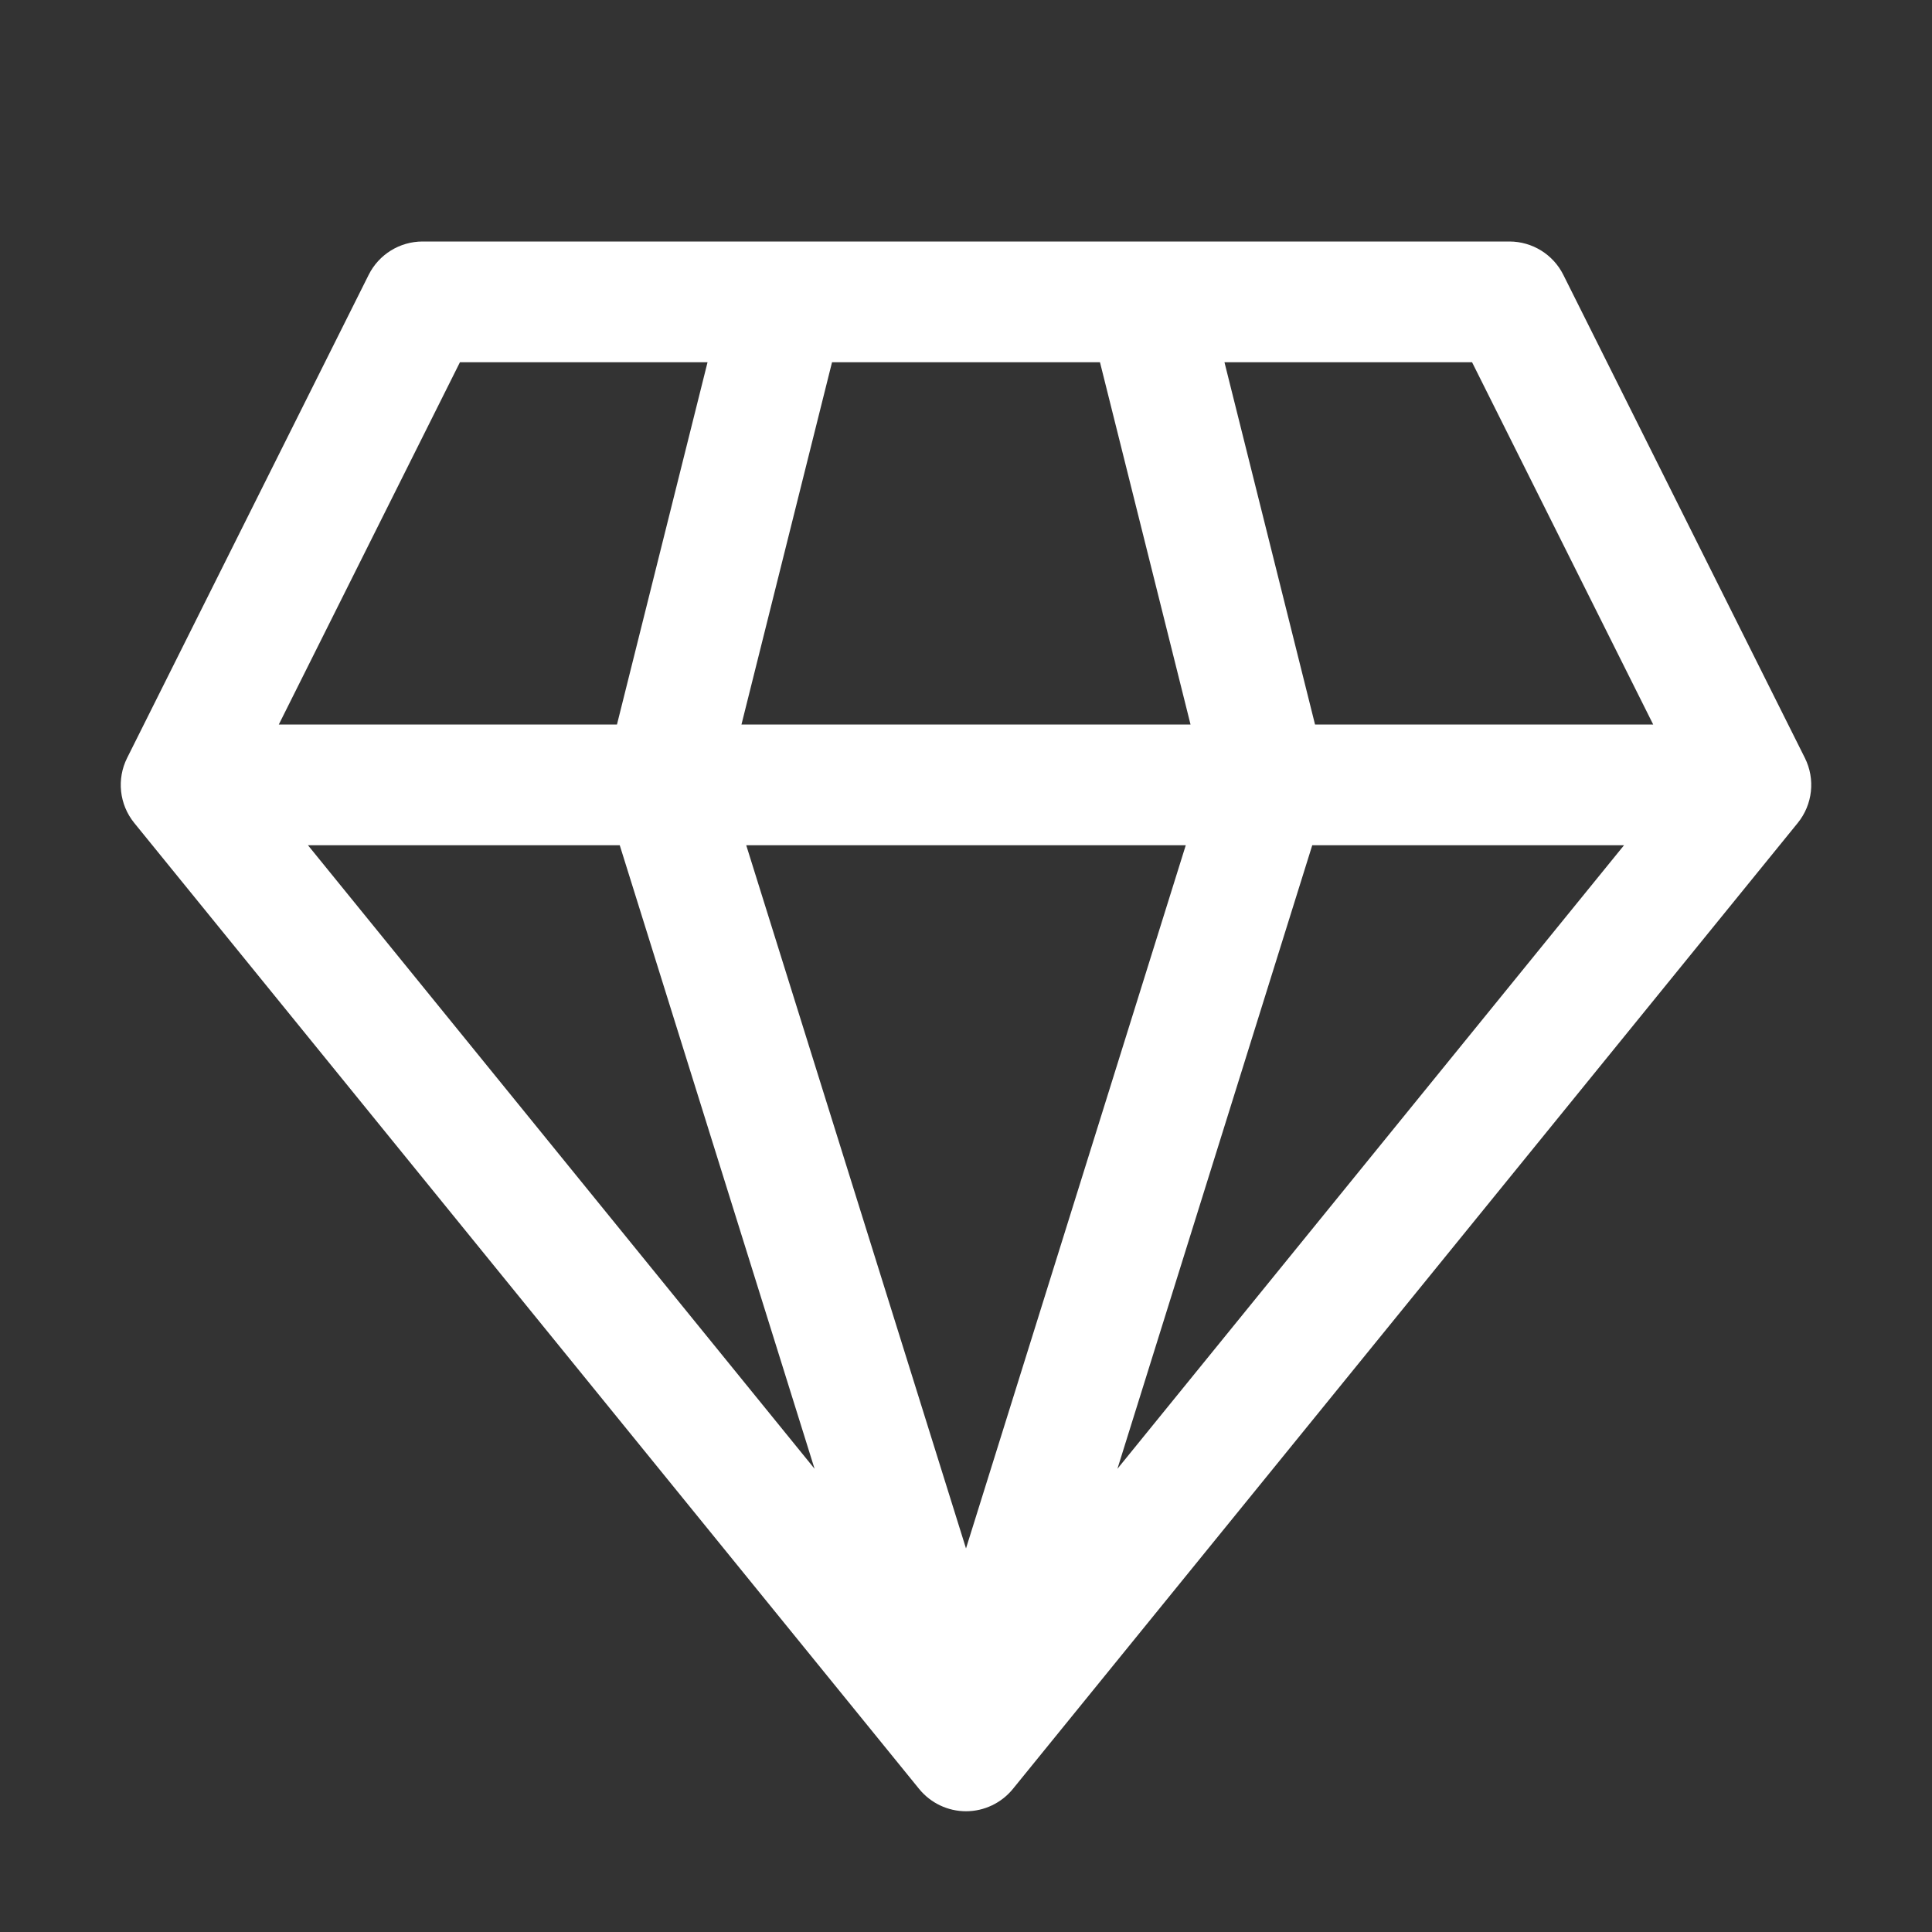 <svg width="32" height="32" viewBox="0 0 32 32" fill="none" xmlns="http://www.w3.org/2000/svg">
<rect x="0" y="0" width="32" height="32" fill="#333333" stroke="none"/>
<path d="M7 4C6.621 4 6.275 4.214 6.106 4.553L2.106 12.553C1.93 12.904 1.976 13.326 2.224 13.631L15.224 29.631C15.414 29.864 15.699 30 16 30C16.301 30 16.586 29.864 16.776 29.631L29.776 13.631C30.024 13.326 30.07 12.904 29.894 12.553L25.894 4.553C25.725 4.214 25.379 4 25 4H7ZM4.618 12L7.618 6H11.719L10.219 12H4.618ZM5.101 14H10.265L13.492 24.328L5.101 14ZM12.36 14H19.64L16 25.647L12.36 14ZM21.735 14H26.899L18.508 24.328L21.735 14ZM27.382 12H21.781L20.281 6H24.382L27.382 12ZM19.719 12H12.281L13.781 6H18.219L19.719 12Z" fill="#ffffff"/>
</svg>
